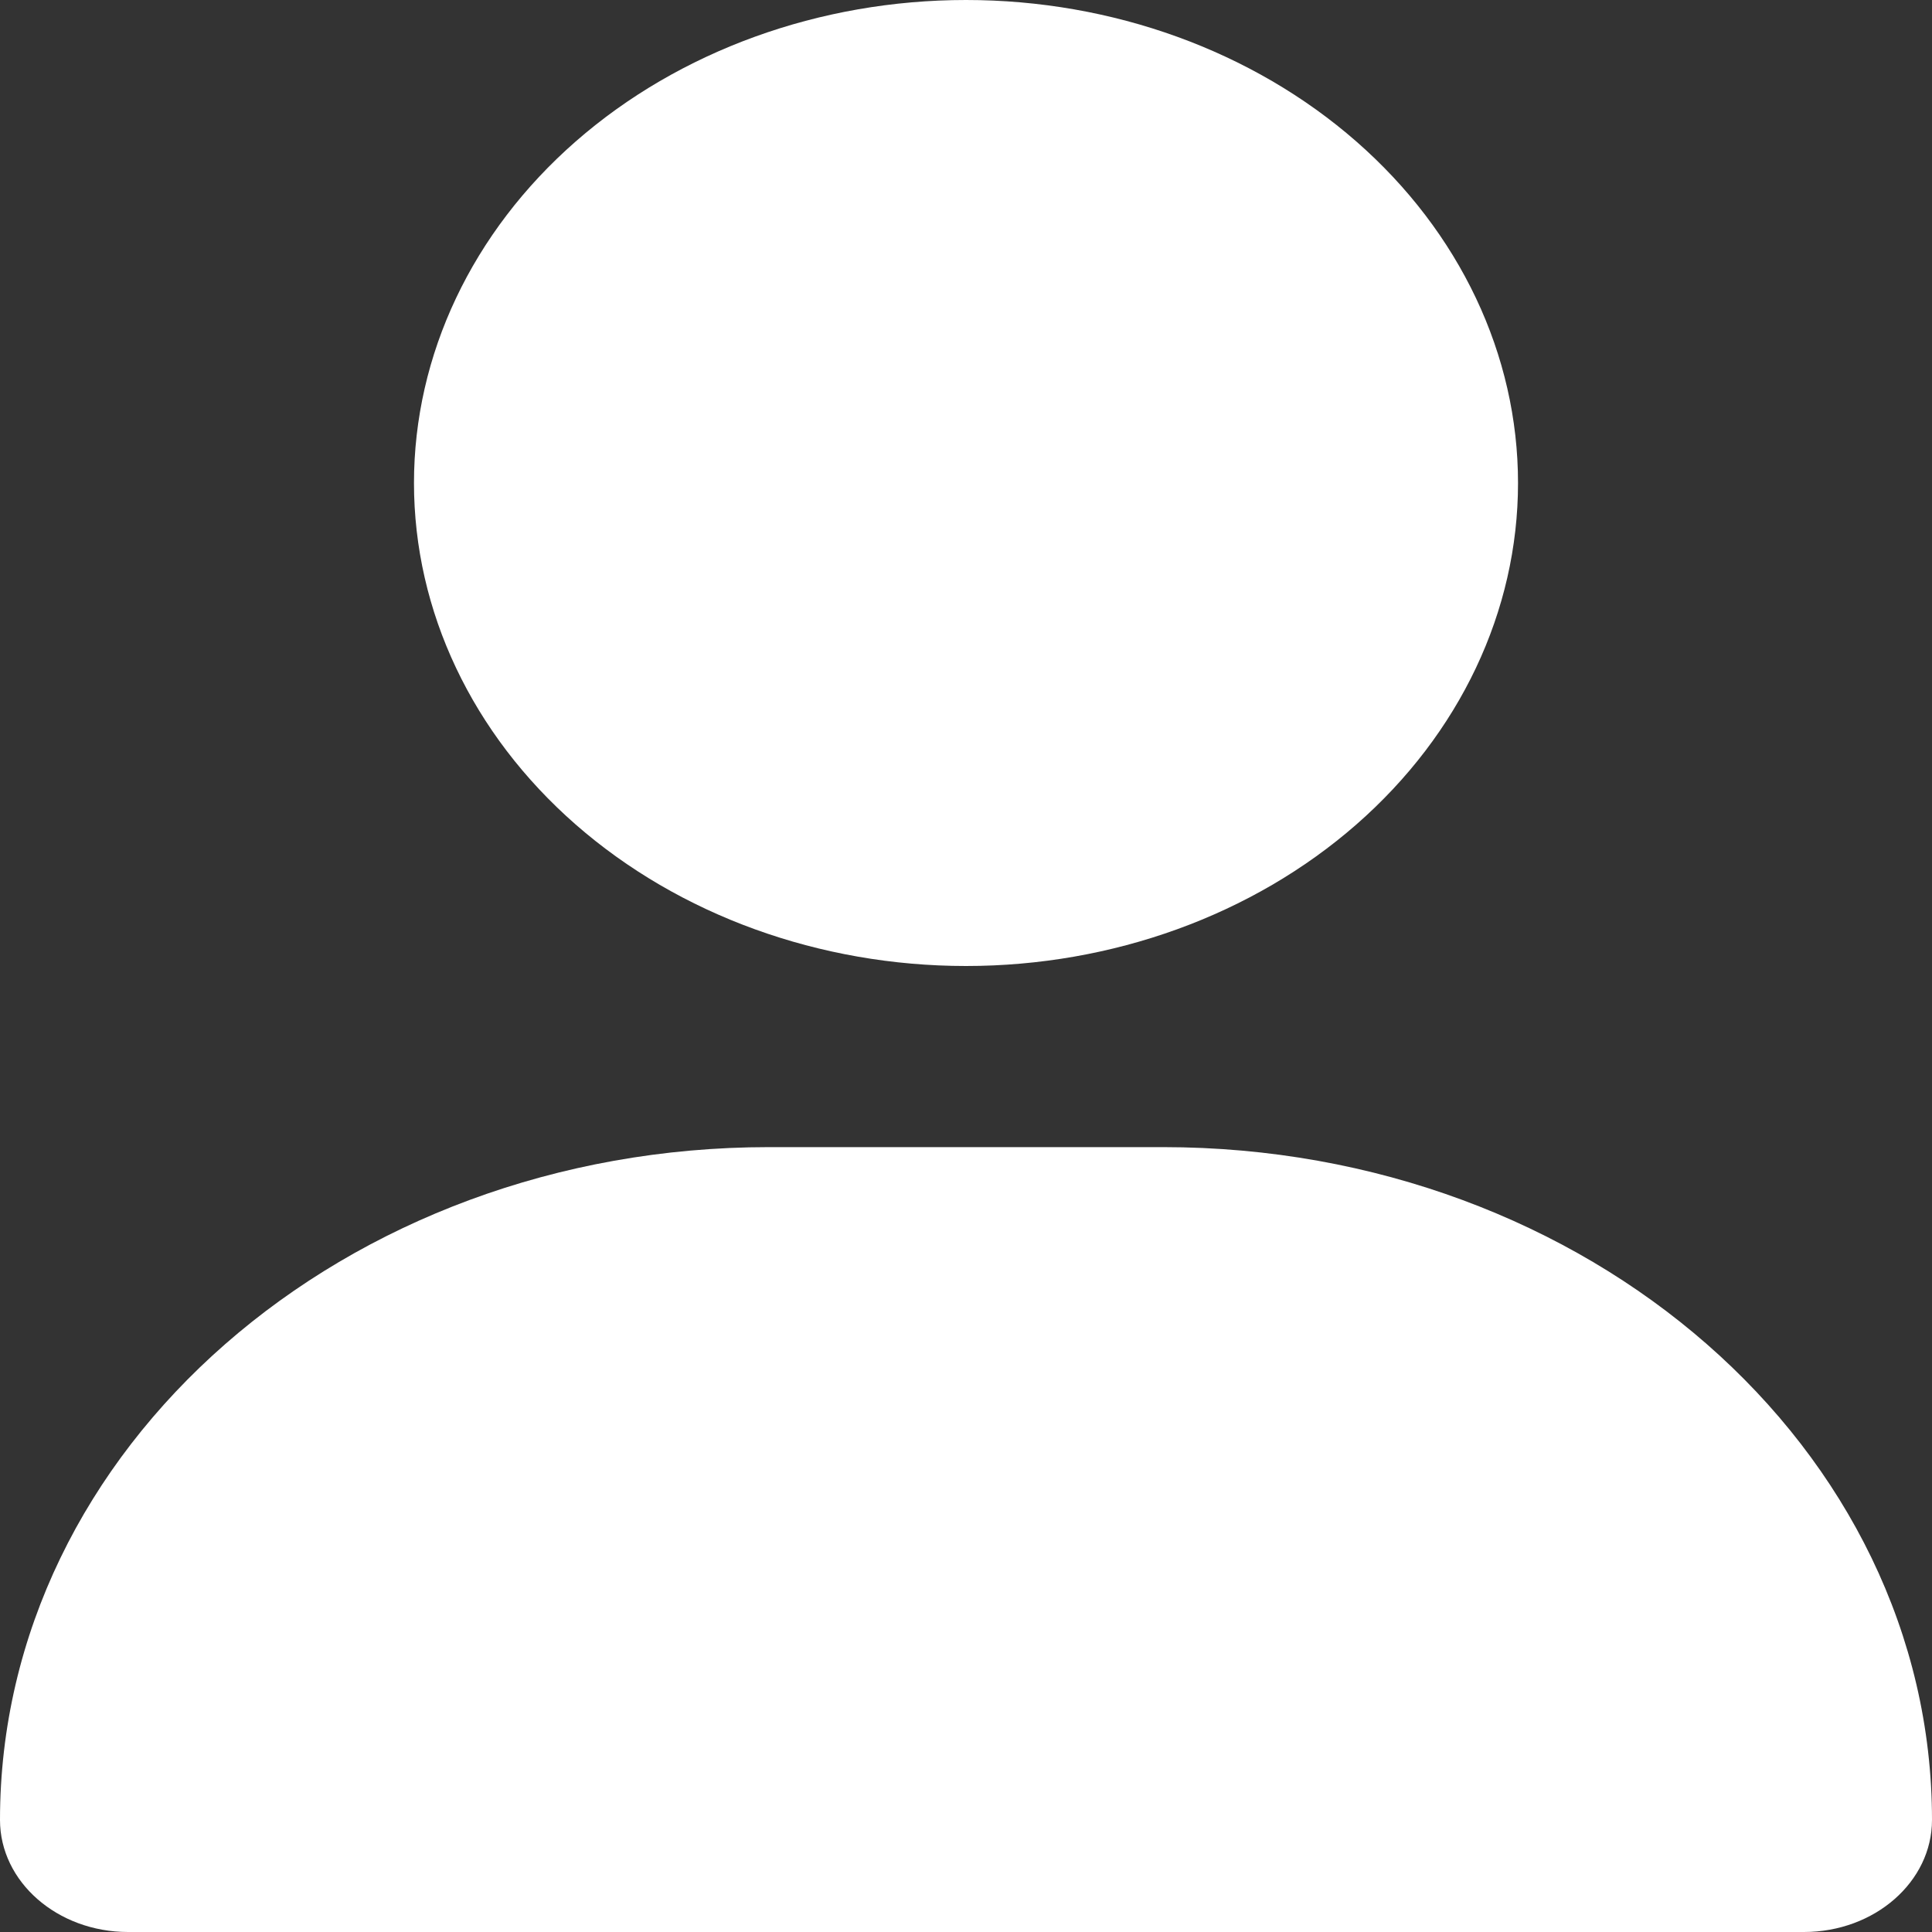 <svg width="40" height="40" viewBox="0 0 40 40" fill="none" xmlns="http://www.w3.org/2000/svg">
<rect x="0" y="0" width="40" height="40" fill="#333333" stroke="none"/>
<g clip-path="url(#clip0_170_536)">
<path d="M20 20C23.031 20 25.938 18.946 28.081 17.071C30.224 15.196 31.429 12.652 31.429 10C31.429 7.348 30.224 4.804 28.081 2.929C25.938 1.054 23.031 0 20 0C16.969 0 14.062 1.054 11.919 2.929C9.776 4.804 8.571 7.348 8.571 10C8.571 12.652 9.776 15.196 11.919 17.071C14.062 18.946 16.969 20 20 20ZM15.92 23.75C7.125 23.75 0 29.984 0 37.68C0 38.961 1.188 40 2.652 40H37.348C38.812 40 40 38.961 40 37.68C40 29.984 32.875 23.75 24.08 23.75H15.92Z" fill="white"/>
</g>
<defs>
<clipPath id="clip0_170_536">
<rect width="40" height="40" fill="white"/>
</clipPath>
</defs>
</svg>
